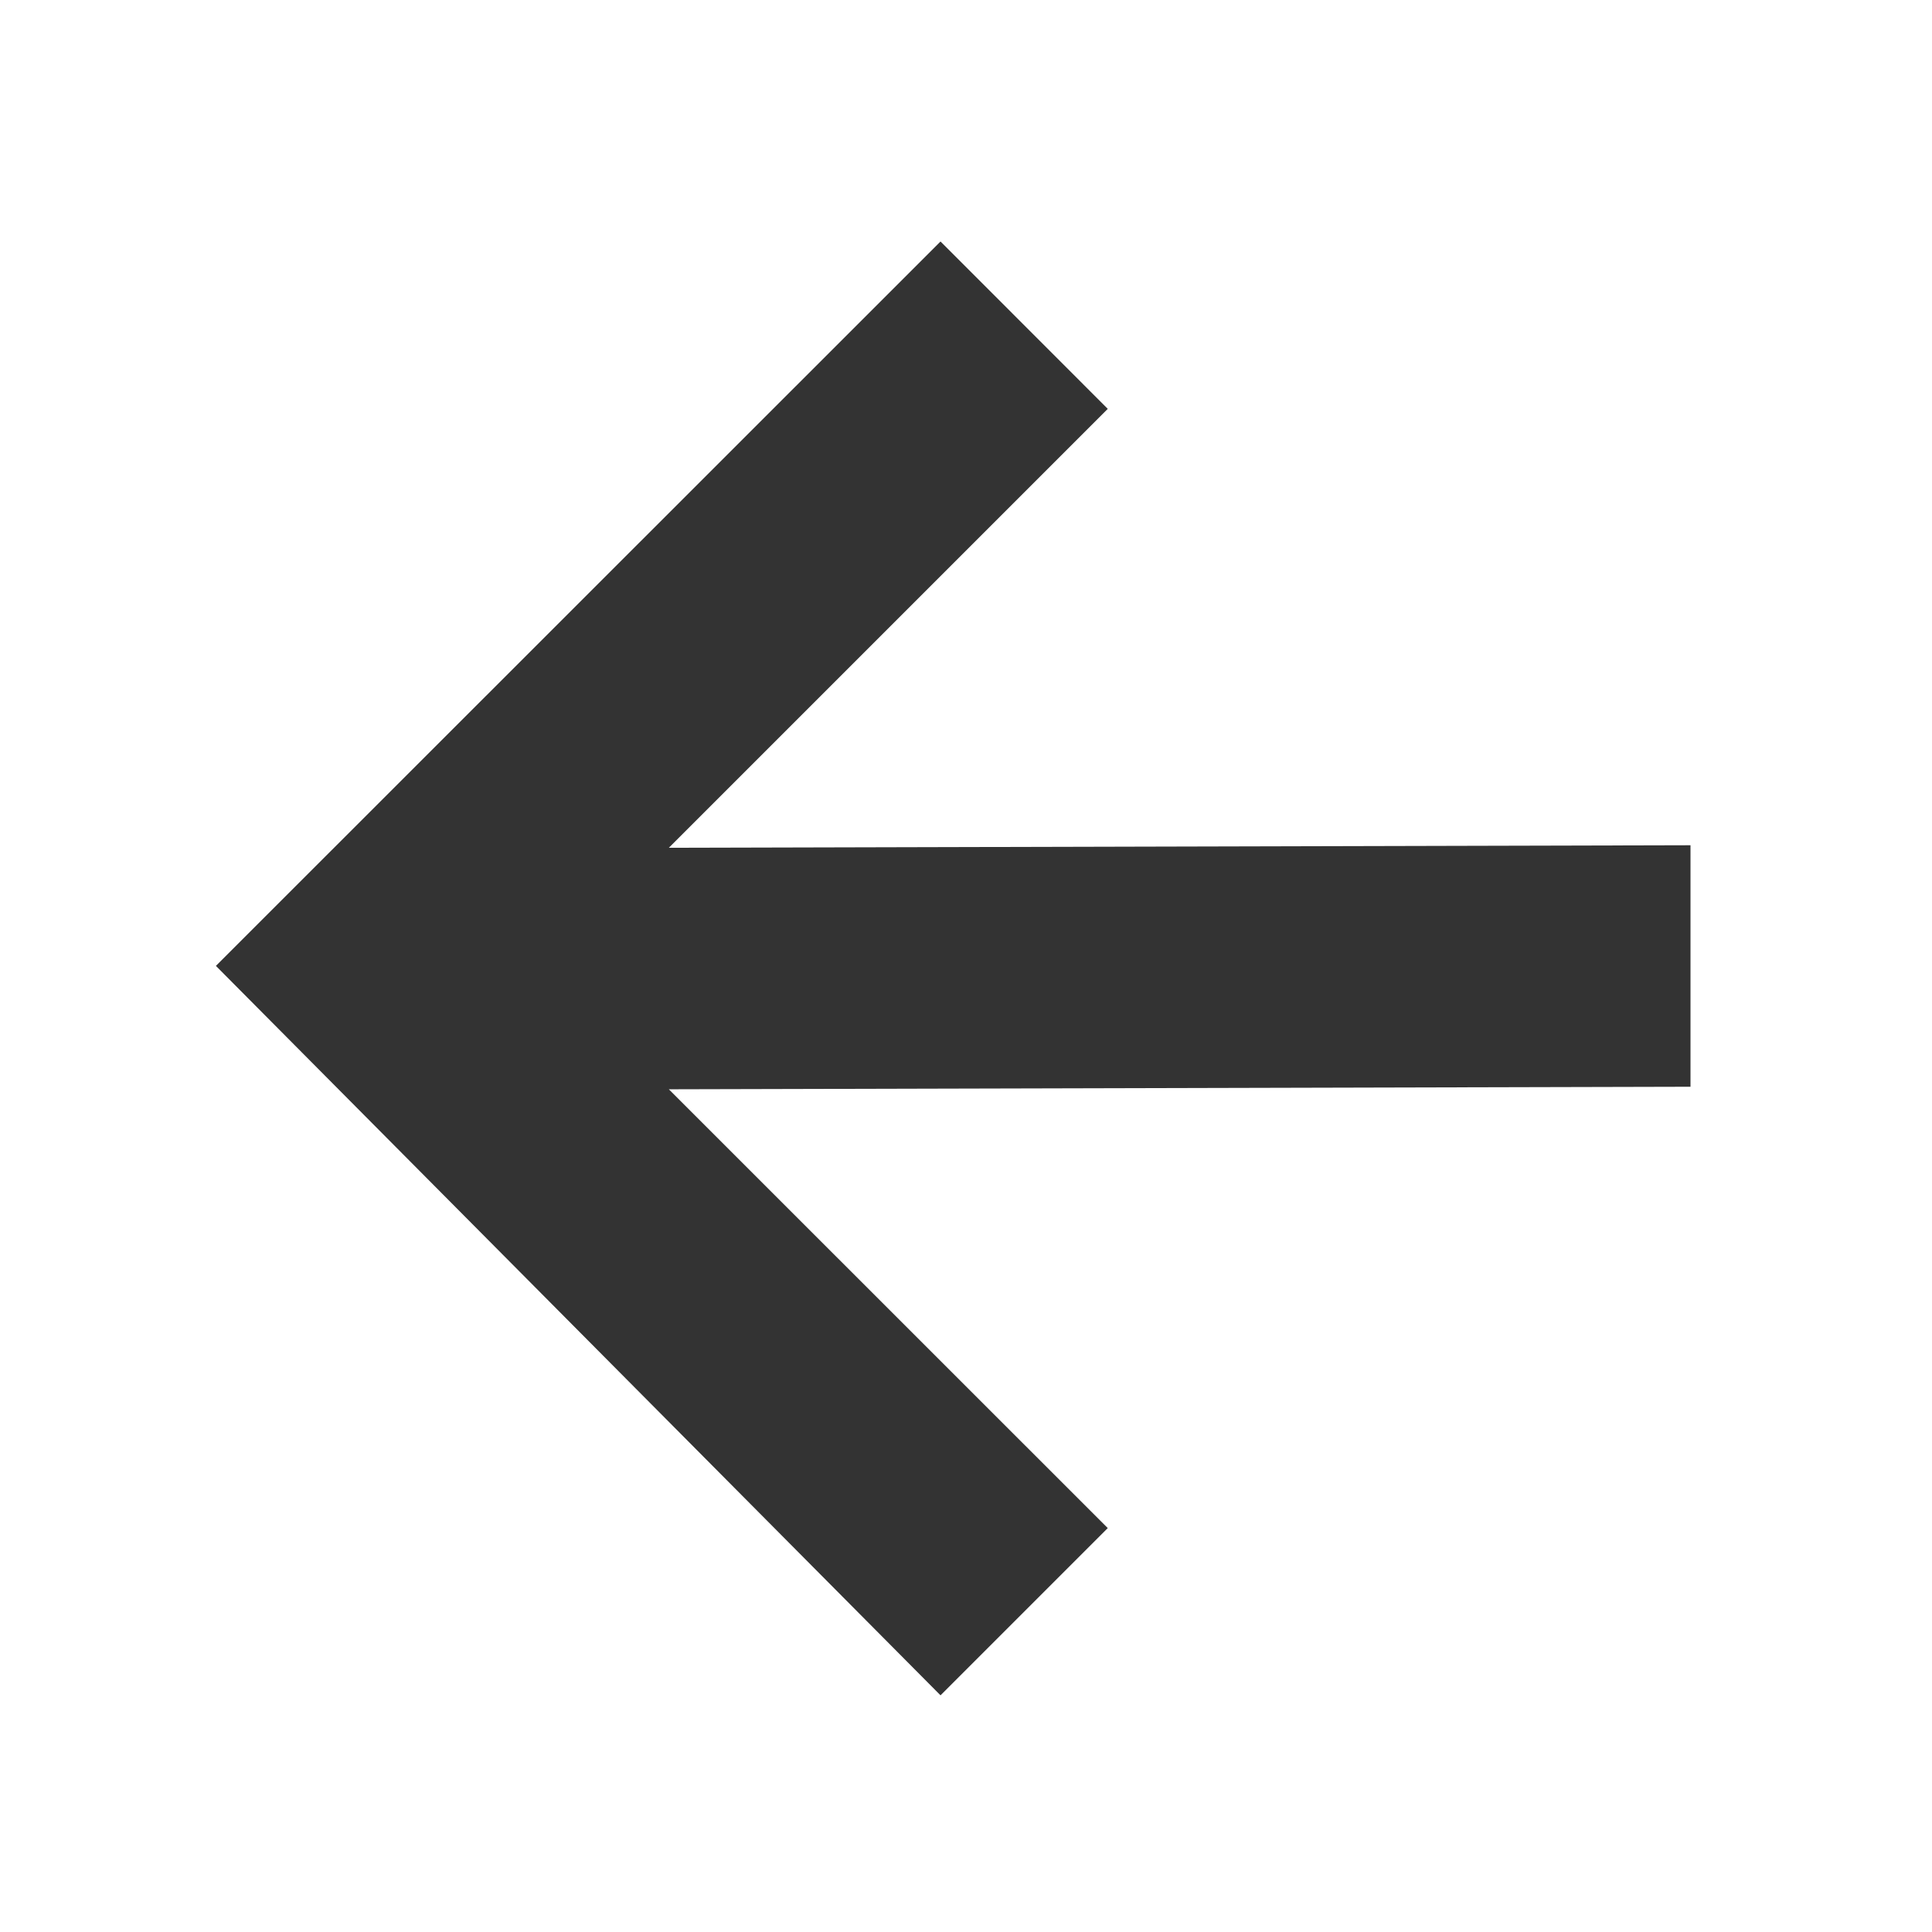 <svg xmlns="http://www.w3.org/2000/svg" width="16" height="16">
    <path d="m 292.789,46.997 1.385,1.386 -3.635,3.635 8.461,-0.021 v 2 l -8.461,0.021 3.635,3.634 -1.385,1.385 -6.001,-6.041 z" fill="#333333" transform="translate(-285 -44.997)"/>
</svg>
